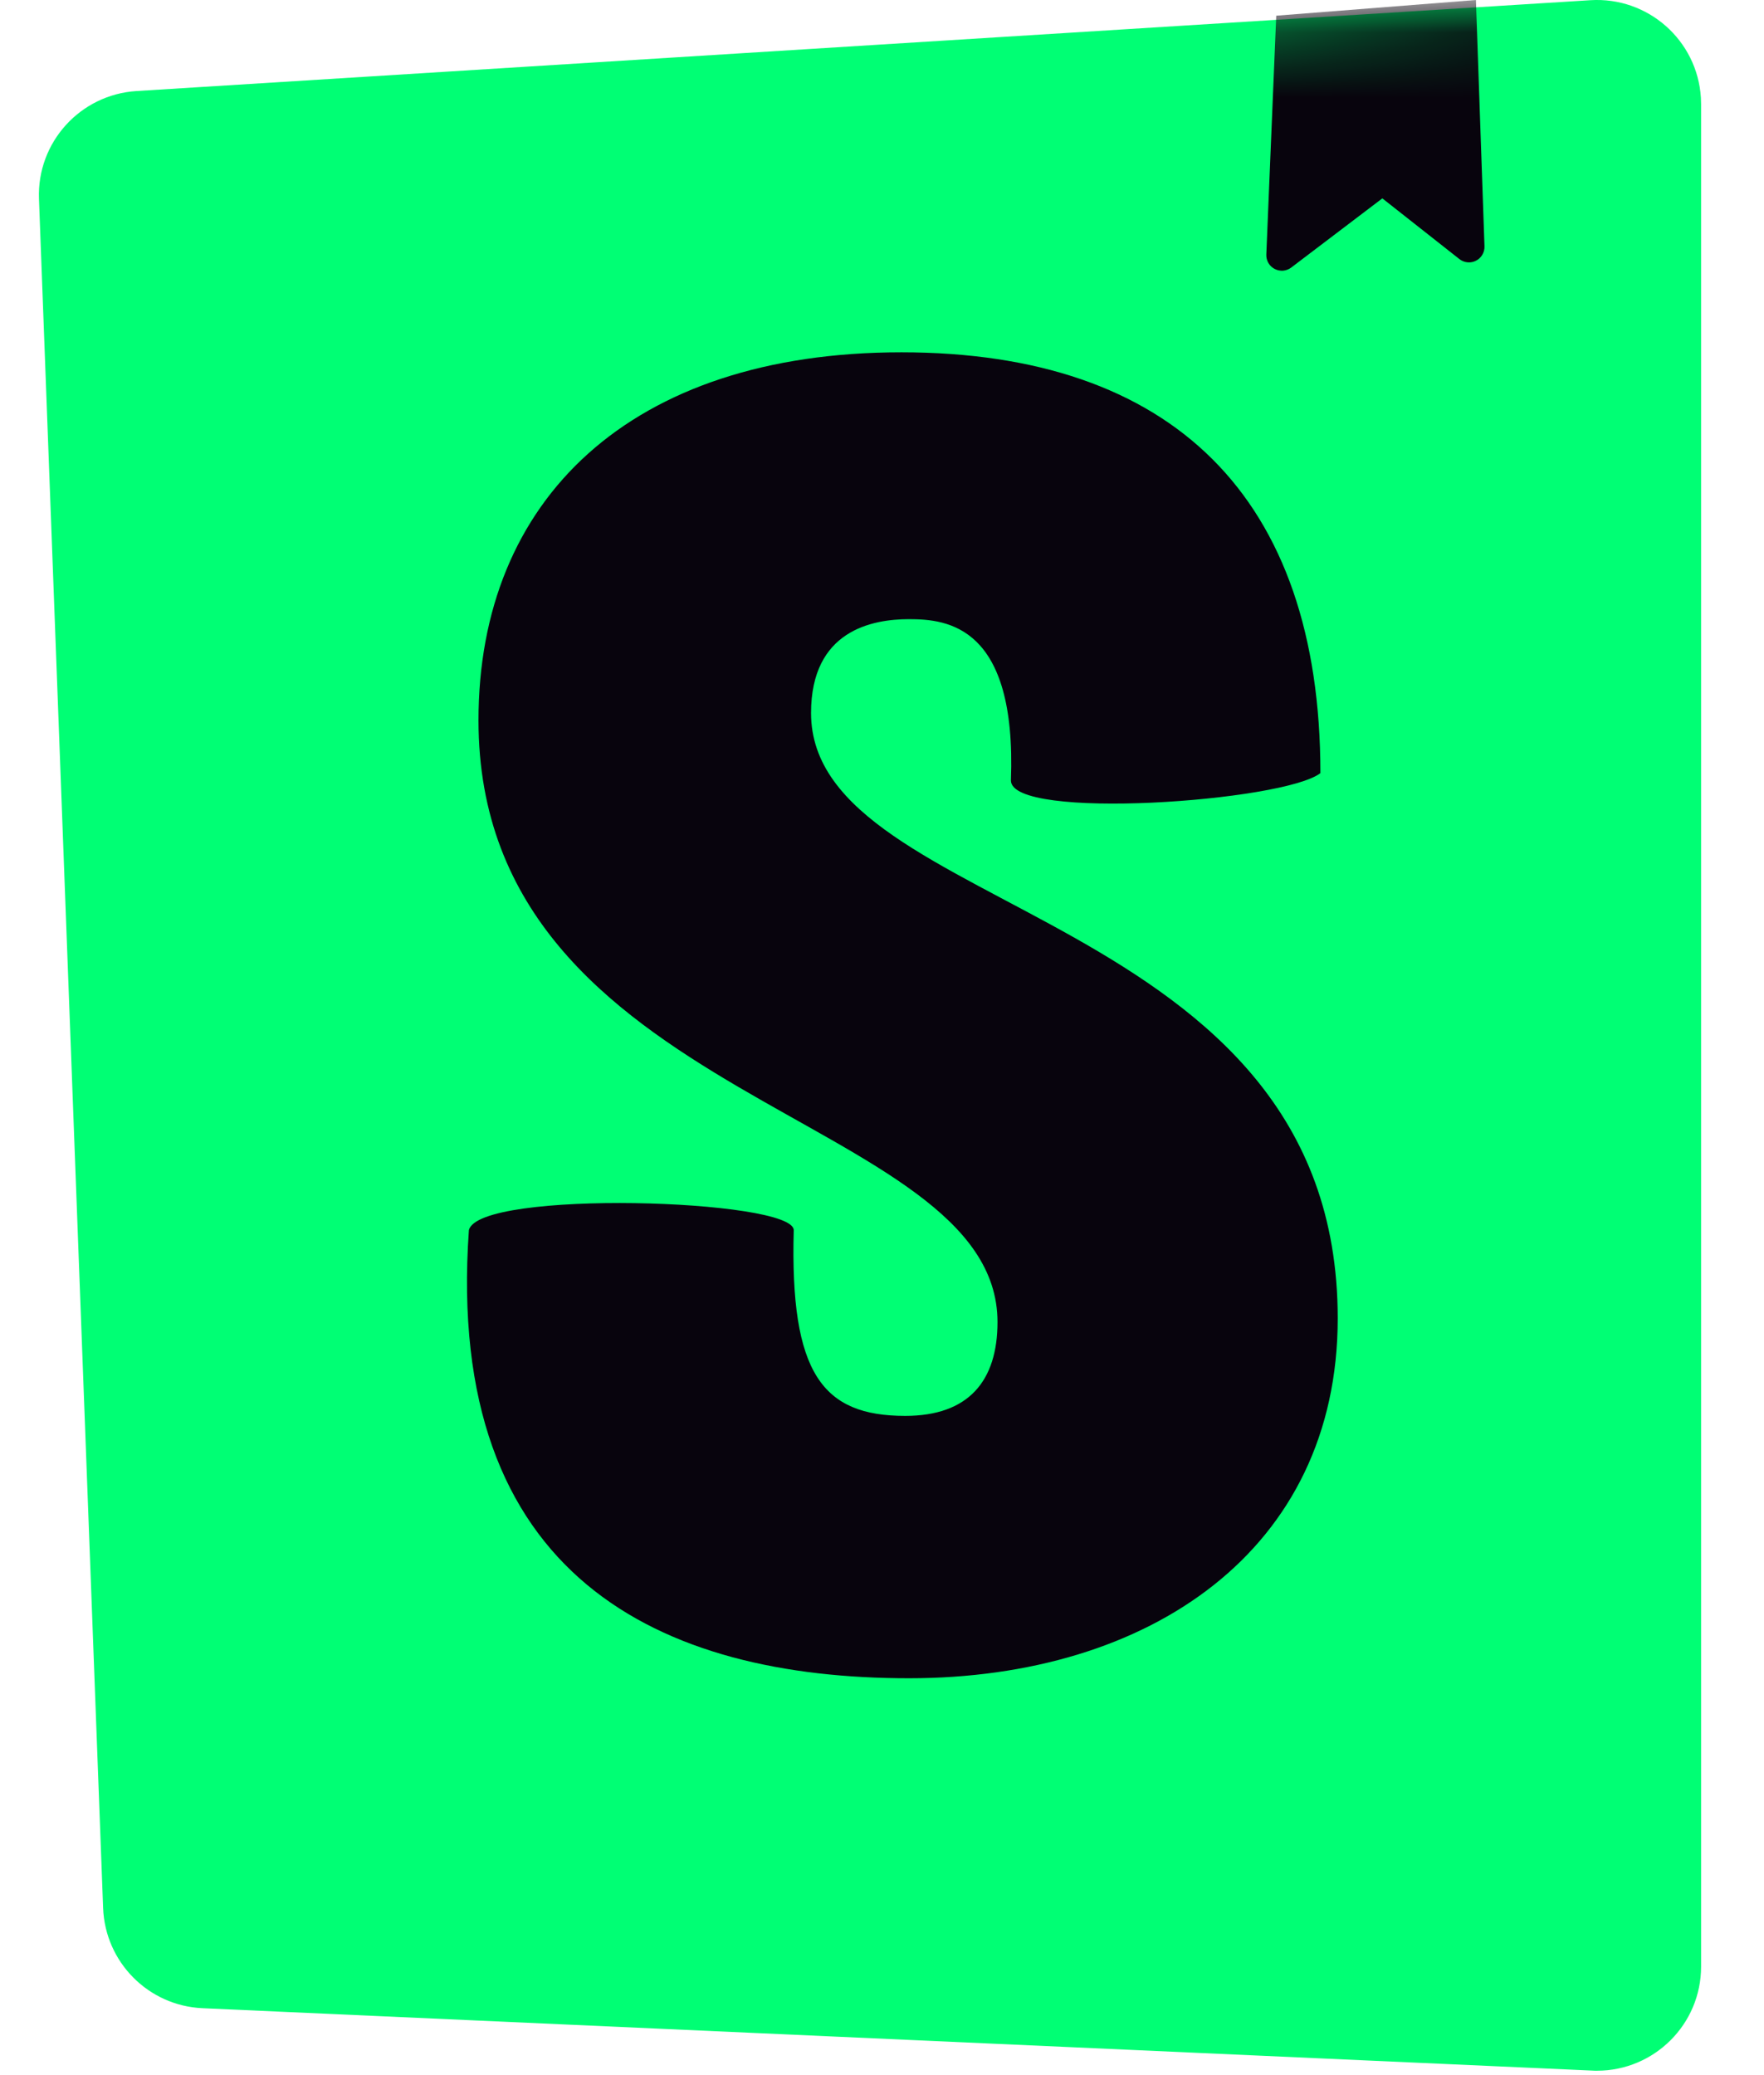 <svg width="34" height="40" viewBox="0 0 26 32" fill="none" xmlns="http://www.w3.org/2000/svg">
<g clip-path="url(#clip0_5583_2545)">
<path d="M0.99 29.424L0.001 3.067C-0.032 2.196 0.636 1.459 1.505 1.404L23.924 0.003C24.809 -0.052 25.571 0.62 25.627 1.505C25.629 1.539 25.63 1.572 25.63 1.606V30.327C25.63 31.213 24.911 31.932 24.024 31.932C24 31.932 23.976 31.932 23.952 31.93L2.523 30.968C1.688 30.931 1.022 30.259 0.99 29.424V29.424Z" fill="url(#paint0_linear_5583_2545)"/>
<mask id="mask0_5583_2545" style="mask-type:luminance" maskUnits="userSpaceOnUse" x="0" y="0" width="26" height="32">
<path d="M0.99 29.424L0.001 3.067C-0.032 2.196 0.636 1.459 1.505 1.404L23.924 0.003C24.809 -0.052 25.571 0.62 25.627 1.505C25.629 1.539 25.63 1.572 25.63 1.606V30.327C25.63 31.213 24.911 31.932 24.024 31.932C24 31.932 23.976 31.932 23.952 31.93L2.523 30.968C1.688 30.931 1.022 30.259 0.99 29.424V29.424Z" fill="white"/>
</mask>
<g mask="url(#mask0_5583_2545)">
<path d="M18.926 3.925L19.079 0.242L22.158 0L22.29 3.798C22.292 3.844 22.28 3.889 22.257 3.928C22.234 3.968 22.2 4 22.159 4.02C22.119 4.041 22.073 4.05 22.027 4.045C21.982 4.041 21.939 4.023 21.903 3.995L20.715 3.059L19.31 4.126C19.274 4.153 19.23 4.17 19.185 4.174C19.14 4.177 19.094 4.168 19.054 4.147C19.014 4.126 18.98 4.094 18.958 4.055C18.935 4.015 18.924 3.97 18.926 3.925ZM14.988 12.036C14.988 12.66 19.196 12.361 19.76 11.922C19.76 7.669 17.478 5.433 13.299 5.433C9.119 5.433 6.778 7.703 6.778 11.108C6.778 17.038 14.781 17.152 14.781 20.387C14.781 21.295 14.336 21.834 13.358 21.834C12.084 21.834 11.579 21.183 11.639 18.97C11.639 18.489 6.778 18.34 6.63 18.97C6.252 24.333 9.594 25.88 13.417 25.88C17.122 25.88 20.027 23.905 20.027 20.33C20.027 13.974 11.906 14.144 11.906 10.995C11.906 9.718 12.854 9.548 13.417 9.548C14.01 9.548 15.077 9.652 14.988 12.036Z" fill="#08040D"/>
</g>
</g>
<defs>
<linearGradient id="paint0_linear_5583_2545" x1="20.671" y1="-1.597" x2="1.534" y2="12.614" gradientUnits="userSpaceOnUse">
<stop stop-color="#00ff74"/>
<stop offset="1" stop-color="#00ff74"/>
</linearGradient>
<clipPath id="clip0_5583_2545">
<rect width="25.68" height="32" fill="white"/>
</clipPath>
</defs>
</svg>
